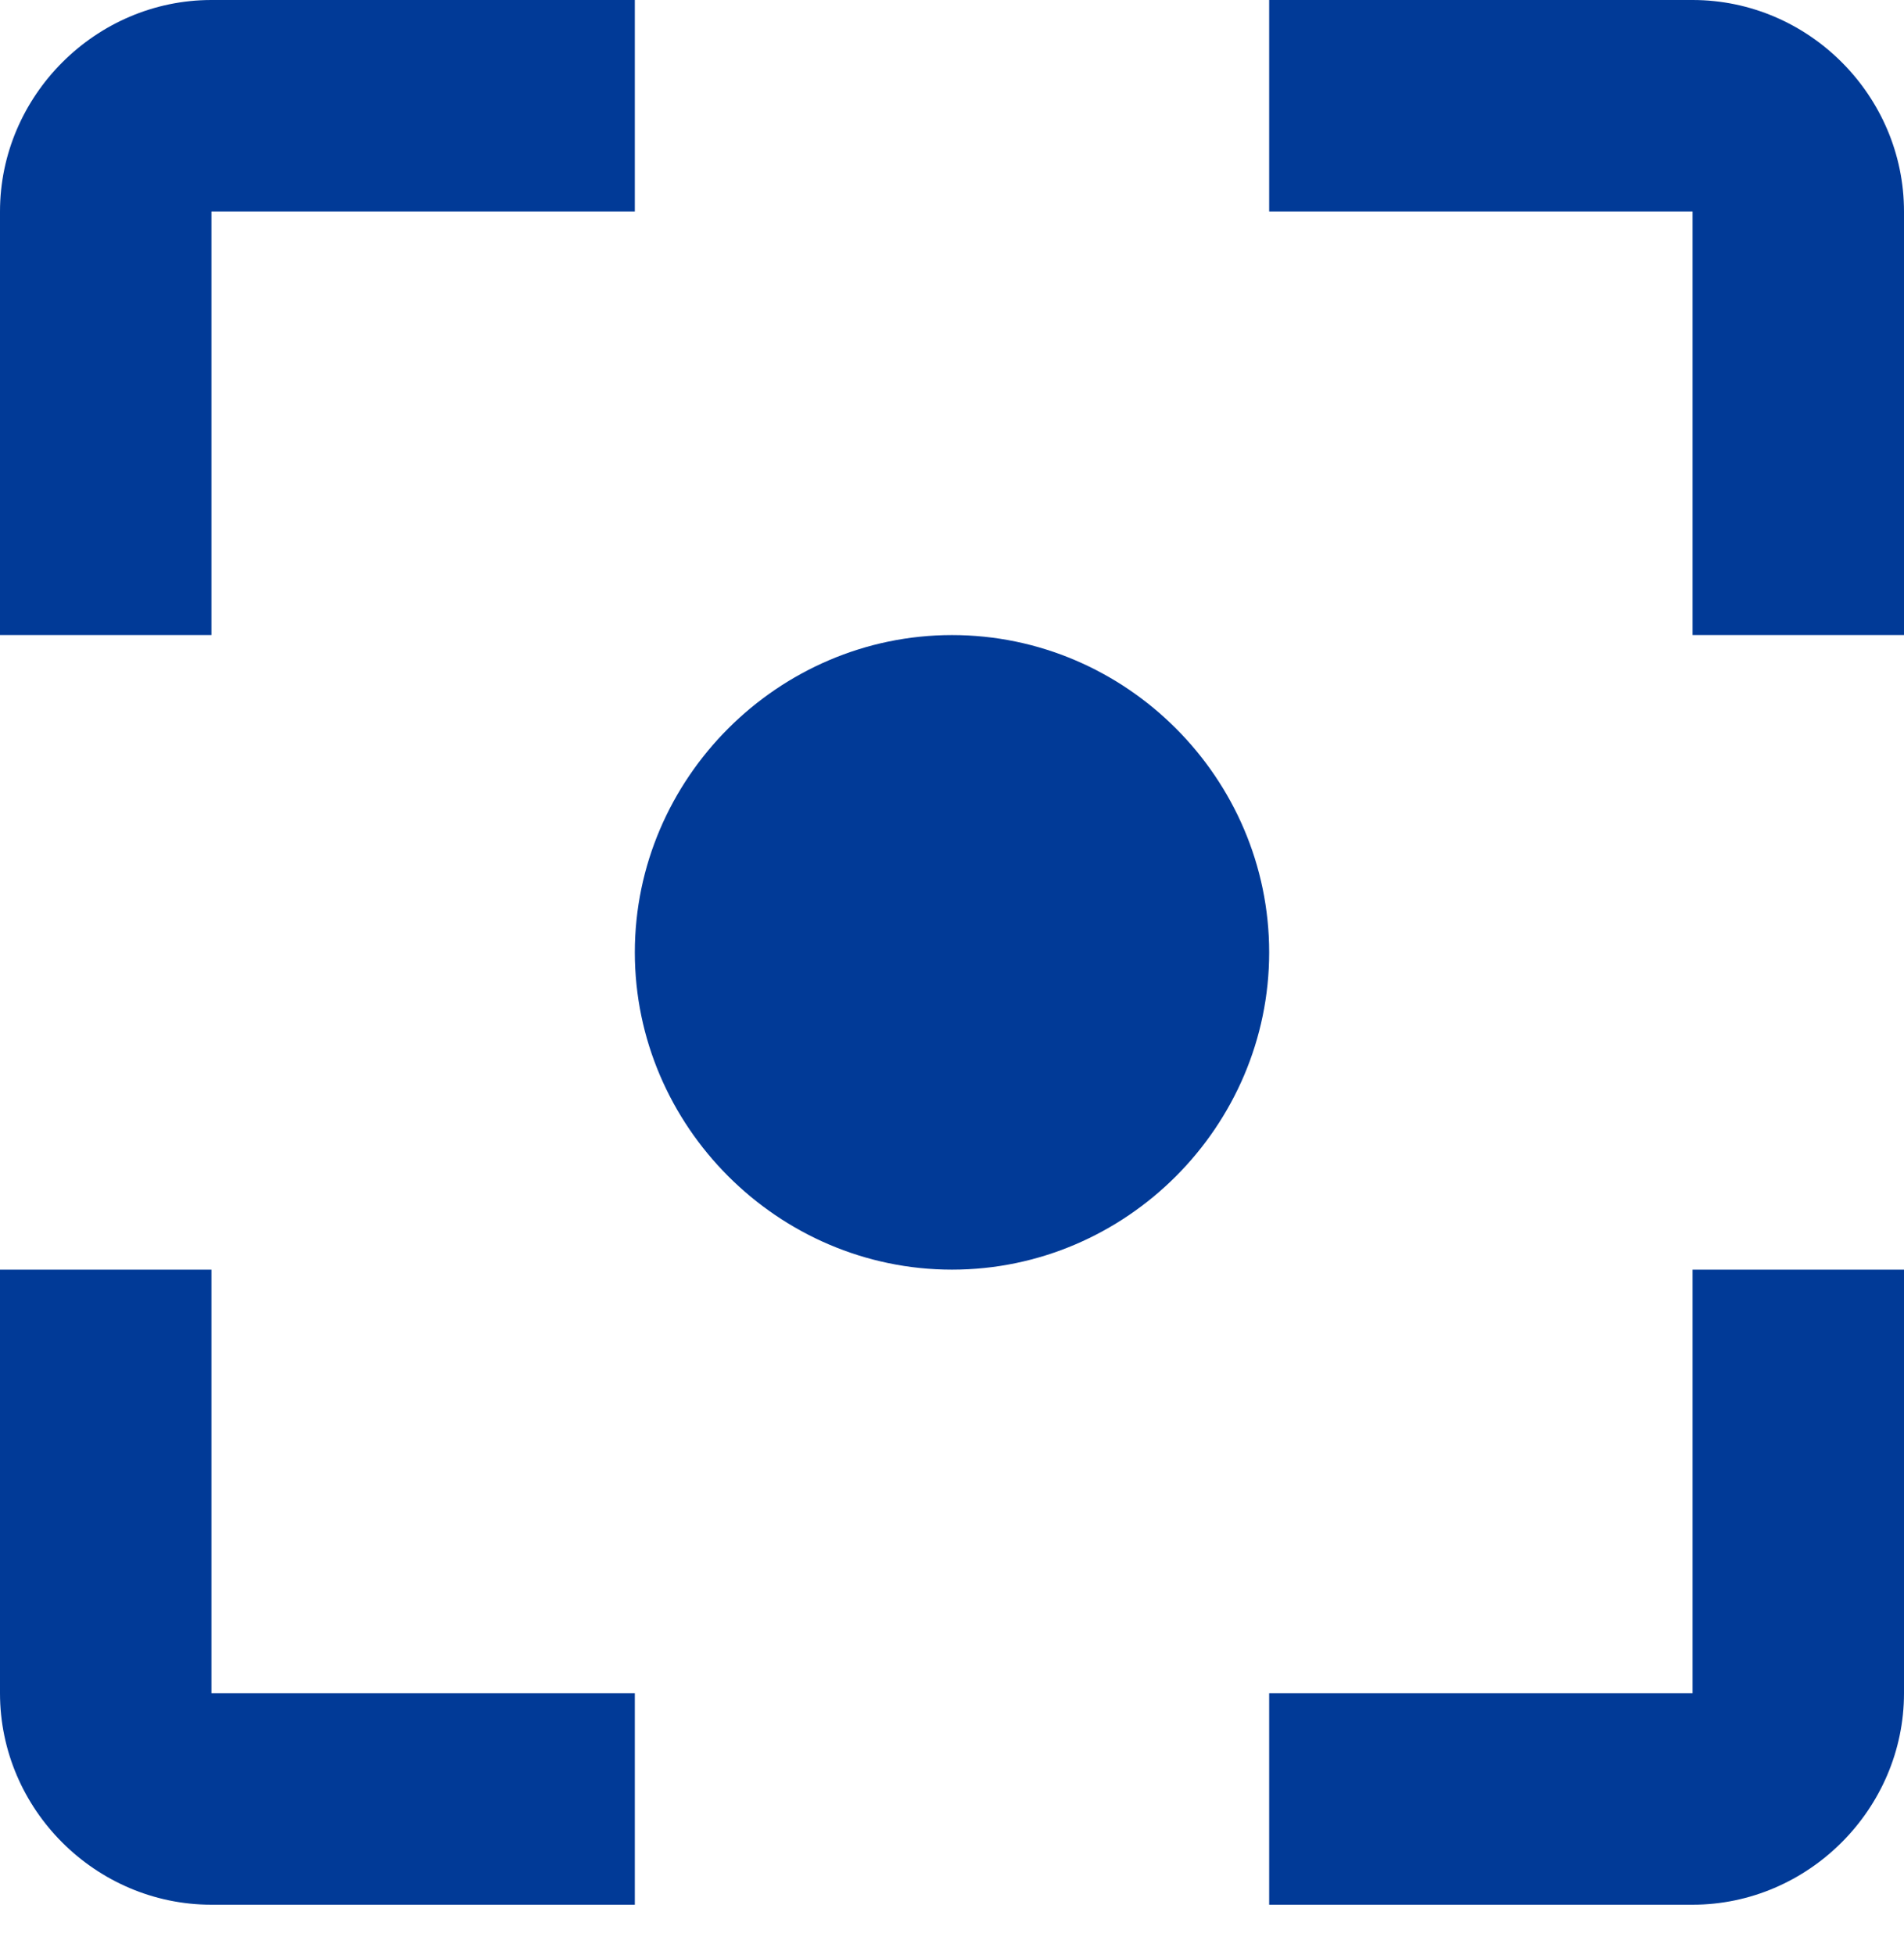 <?xml version="1.0" encoding="UTF-8" standalone="no"?>
<!DOCTYPE svg PUBLIC "-//W3C//DTD SVG 1.1//EN" "http://www.w3.org/Graphics/SVG/1.1/DTD/svg11.dtd">
<svg width="100%" height="100%" viewBox="0 0 38 39" version="1.1" xmlns="http://www.w3.org/2000/svg" xmlns:xlink="http://www.w3.org/1999/xlink" xml:space="preserve" xmlns:serif="http://www.serif.com/" style="fill-rule:evenodd;clip-rule:evenodd;stroke-linejoin:round;stroke-miterlimit:2;">
    <g id="Vector_Smart_Object" transform="matrix(1,0,0,1,-1193,-3163)">
        <path id="Color_Overlay" d="M1218.33,3201L1218.33,3196.78L1226.78,3196.78L1226.78,3188.33L1231,3188.33L1231,3196.78C1231,3199.09 1229.09,3201 1226.78,3201L1218.33,3201ZM1205.67,3201L1197.22,3201C1194.91,3201 1193,3199.1 1193,3196.78C1193,3196.78 1193,3196.78 1193,3196.78L1193,3188.33L1197.22,3188.33L1197.22,3196.78L1205.67,3196.78L1205.67,3201ZM1205.67,3182C1205.67,3178.53 1208.53,3175.67 1212,3175.67C1215.48,3175.67 1218.33,3178.53 1218.33,3182C1218.33,3185.47 1215.48,3188.33 1212,3188.33C1208.53,3188.33 1205.67,3185.47 1205.67,3182L1205.67,3182ZM1226.78,3175.67L1226.78,3167.22L1218.33,3167.22L1218.33,3163L1226.78,3163C1229.1,3163 1231,3164.91 1231,3167.22L1231,3175.67L1226.78,3175.67ZM1193,3175.67L1193,3167.22C1193,3167.22 1193,3167.22 1193,3167.22C1193,3164.91 1194.91,3163 1197.22,3163L1205.67,3163L1205.67,3167.22L1197.22,3167.22L1197.22,3175.67L1193,3175.67Z" style="fill:rgb(1,58,151);fill-rule:nonzero;"/>
    </g>
</svg>
